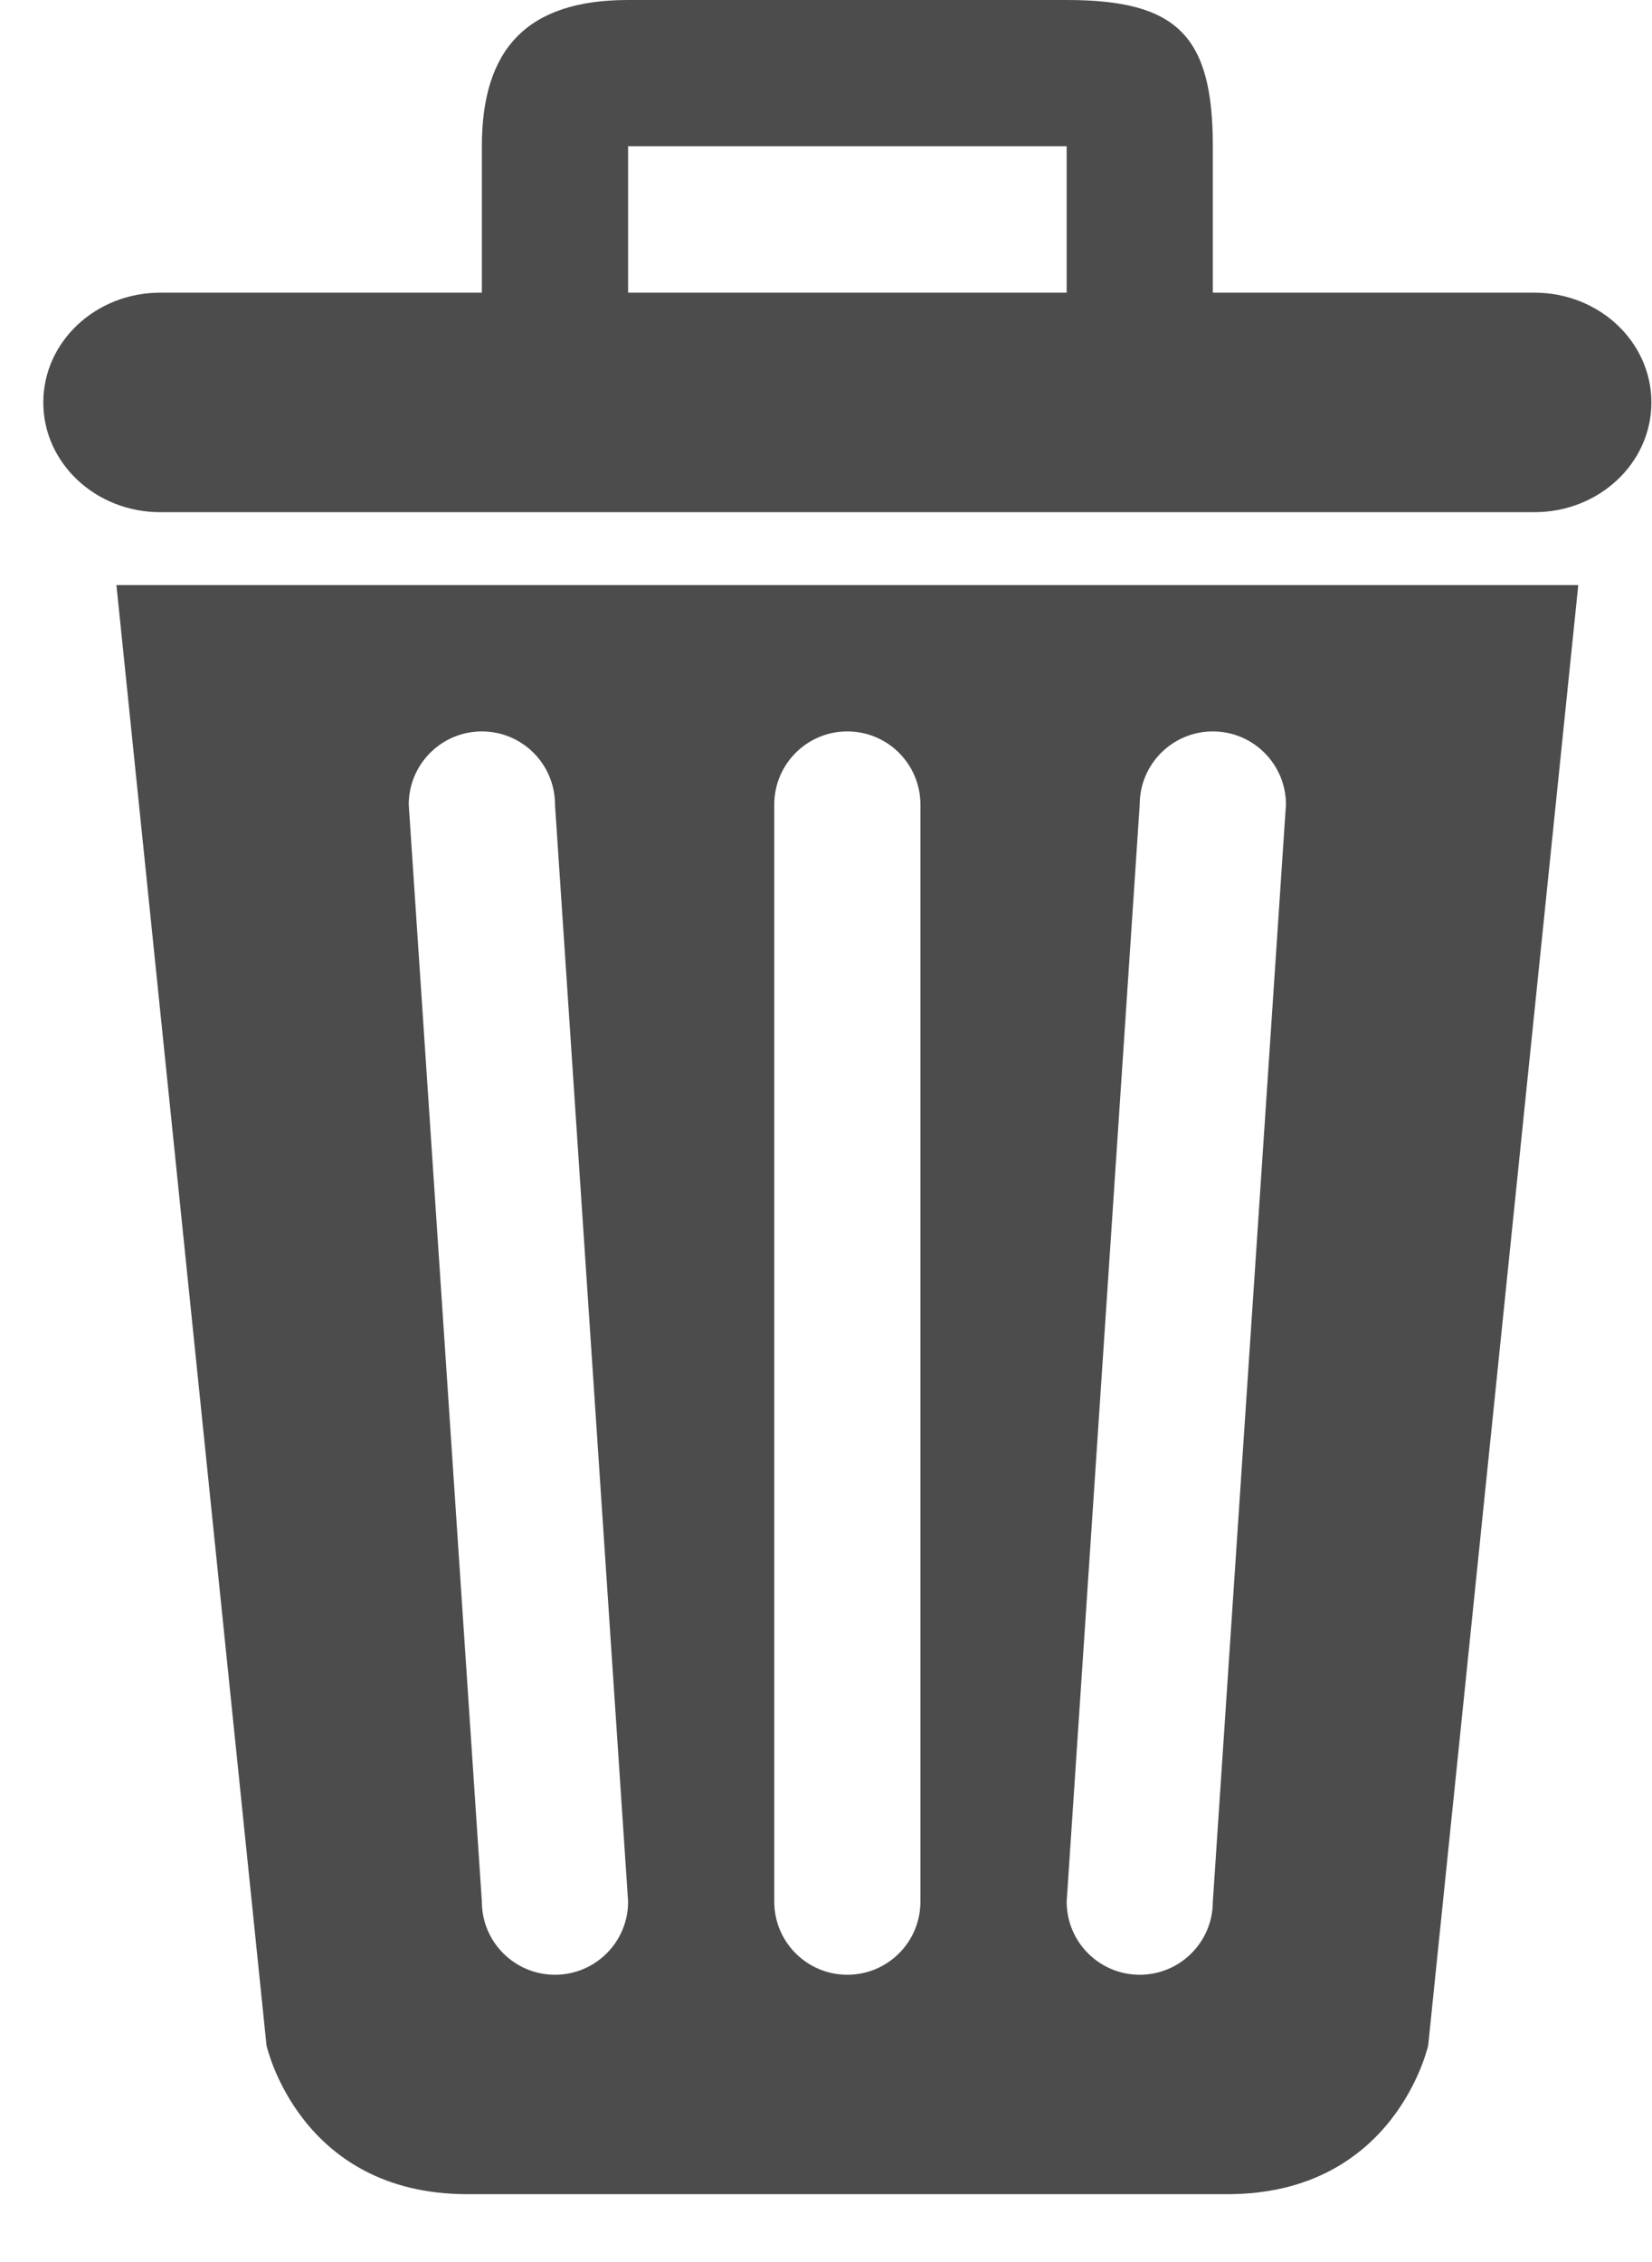 <svg viewBox="0 0 19 26" fill="#4c4c4c" xmlns="http://www.w3.org/2000/svg">
<path fill-rule="evenodd" clip-rule="evenodd" d="M3.065 23.509C3.065 23.509 3.44 25.22 5.374 25.22H14.117C16.051 25.22 16.426 23.509 16.426 23.509L18.152 6.725H1.339L3.065 23.509ZM13.108 9.248C13.108 8.783 13.485 8.407 13.949 8.407C14.413 8.407 14.79 8.783 14.79 9.248L13.949 21.858C13.949 22.322 13.572 22.698 13.108 22.698C12.644 22.698 12.268 22.322 12.268 21.858L13.108 9.248ZM8.905 9.248C8.905 8.783 9.281 8.407 9.745 8.407C10.21 8.407 10.586 8.783 10.586 9.248V21.858C10.586 22.322 10.21 22.698 9.745 22.698C9.281 22.698 8.905 22.322 8.905 21.858V9.248ZM5.542 8.407C6.006 8.407 6.383 8.783 6.383 9.247L7.224 21.858C7.224 22.322 6.847 22.698 6.383 22.698C5.919 22.698 5.542 22.322 5.542 21.858L4.701 9.248C4.701 8.783 5.078 8.407 5.542 8.407ZM17.648 3.364H13.949V1.681C13.949 0.406 13.536 0 12.268 0H7.223C6.06 0 5.542 0.564 5.542 1.681V3.364H1.843C1.1 3.364 0.498 3.928 0.498 4.626C0.498 5.323 1.1 5.887 1.843 5.887H17.648C18.391 5.887 18.993 5.323 18.993 4.626C18.993 3.928 18.391 3.364 17.648 3.364ZM12.268 3.364H7.224L7.224 1.681H12.268V3.364H12.268Z" />
</svg>
